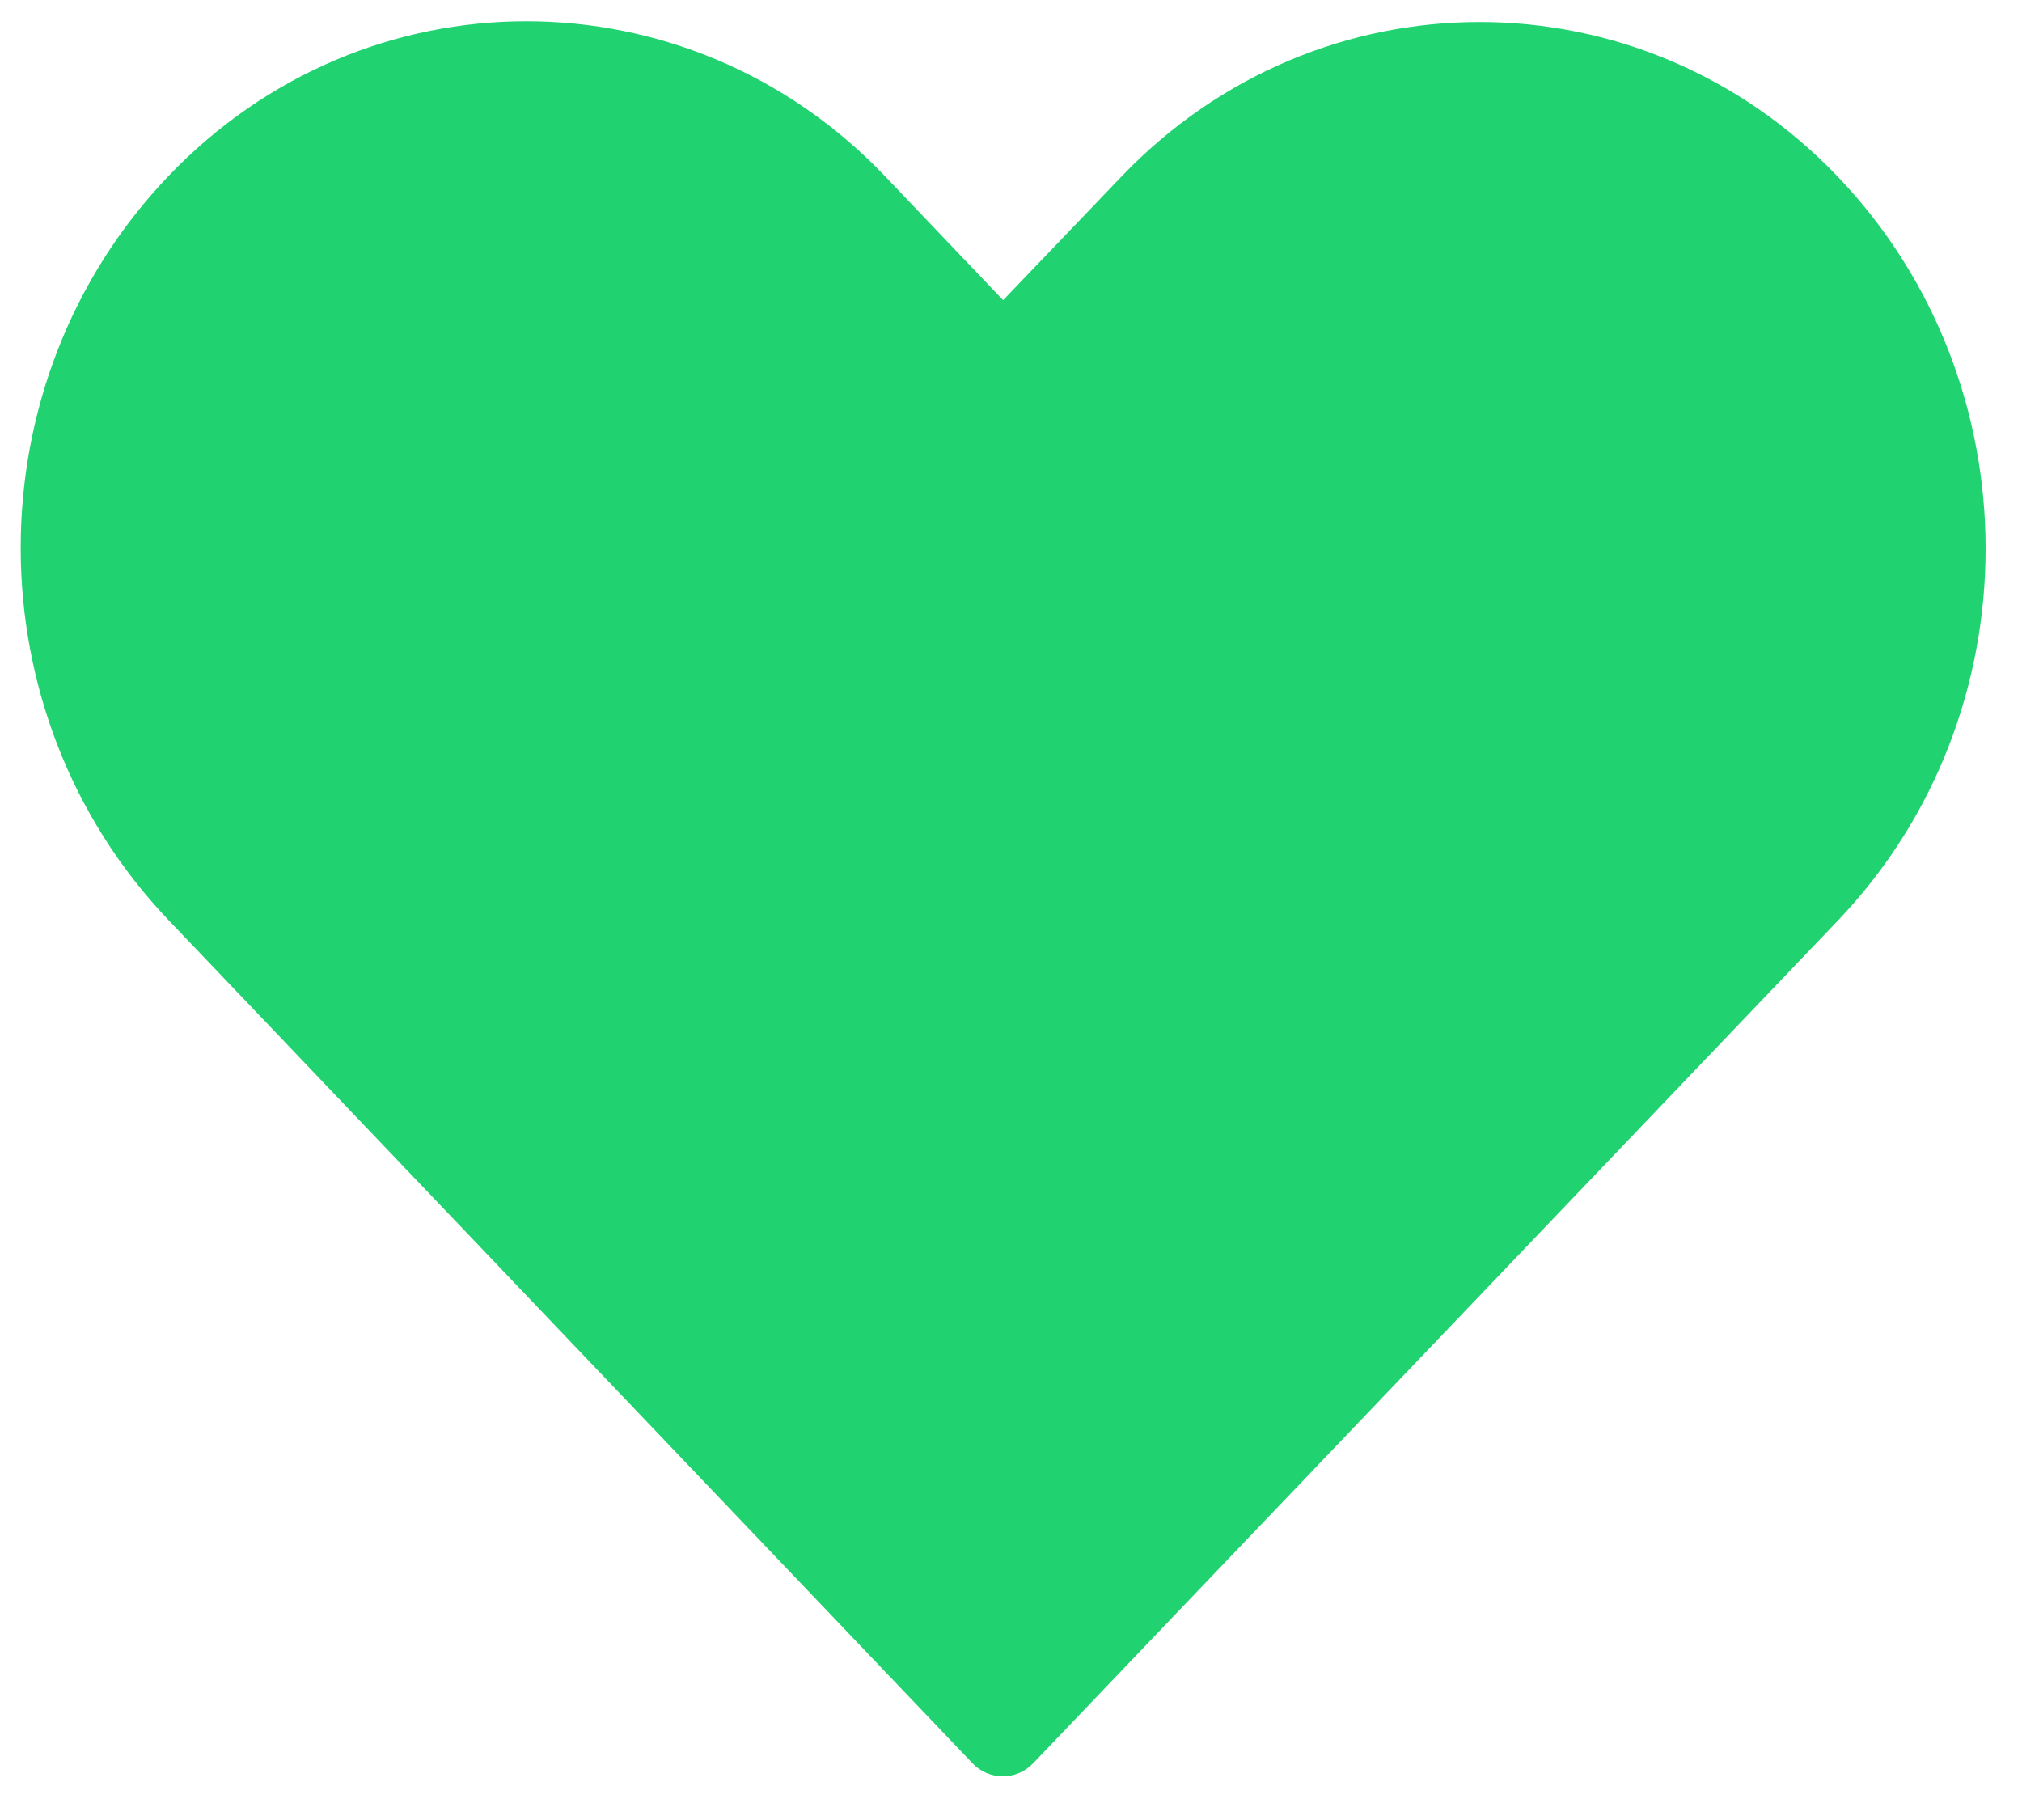 <?xml version="1.0" encoding="UTF-8"?>
<svg width="30px" height="27px" viewBox="0 0 30 27" version="1.1" xmlns="http://www.w3.org/2000/svg" xmlns:xlink="http://www.w3.org/1999/xlink">
    <!-- Generator: Sketch 41.2 (35397) - http://www.bohemiancoding.com/sketch -->
    <title>noun_901947_cc</title>
    <desc>Created with Sketch.</desc>
    <defs></defs>
    <g id="Page-1" stroke="none" stroke-width="1" fill="none" fill-rule="evenodd">
        <g id="Desktop-HD-Copy-5" transform="translate(-212, -257)" fill="#21D370">
            <g id="Group-4" transform="translate(71, 253)">
                <g id="Group-7" transform="translate(141, 0)">
                    <g id="noun_901947_cc" transform="translate(0, 4)">
                        <g id="Group">
                            <g transform="translate(0, 0.198)" id="Shape">
                                <path d="M7.809,0.117 C5.884,0.117 3.962,0.883 2.499,2.414 C-0.425,5.474 -0.422,10.387 2.499,13.45 L14.428,25.96 C14.545,26.084 14.708,26.154 14.878,26.154 C15.049,26.154 15.212,26.084 15.329,25.96 C19.309,21.795 23.287,17.625 27.267,13.46 C30.191,10.399 30.191,5.484 27.267,2.423 C24.342,-0.637 19.562,-0.637 16.637,2.423 L14.883,4.255 L13.129,2.414 C11.667,0.883 9.735,0.117 7.809,0.117 L7.809,0.117 Z"></path>
                            </g>
                        </g>
                    </g>
                </g>
            </g>
        </g>
    </g>
</svg>
